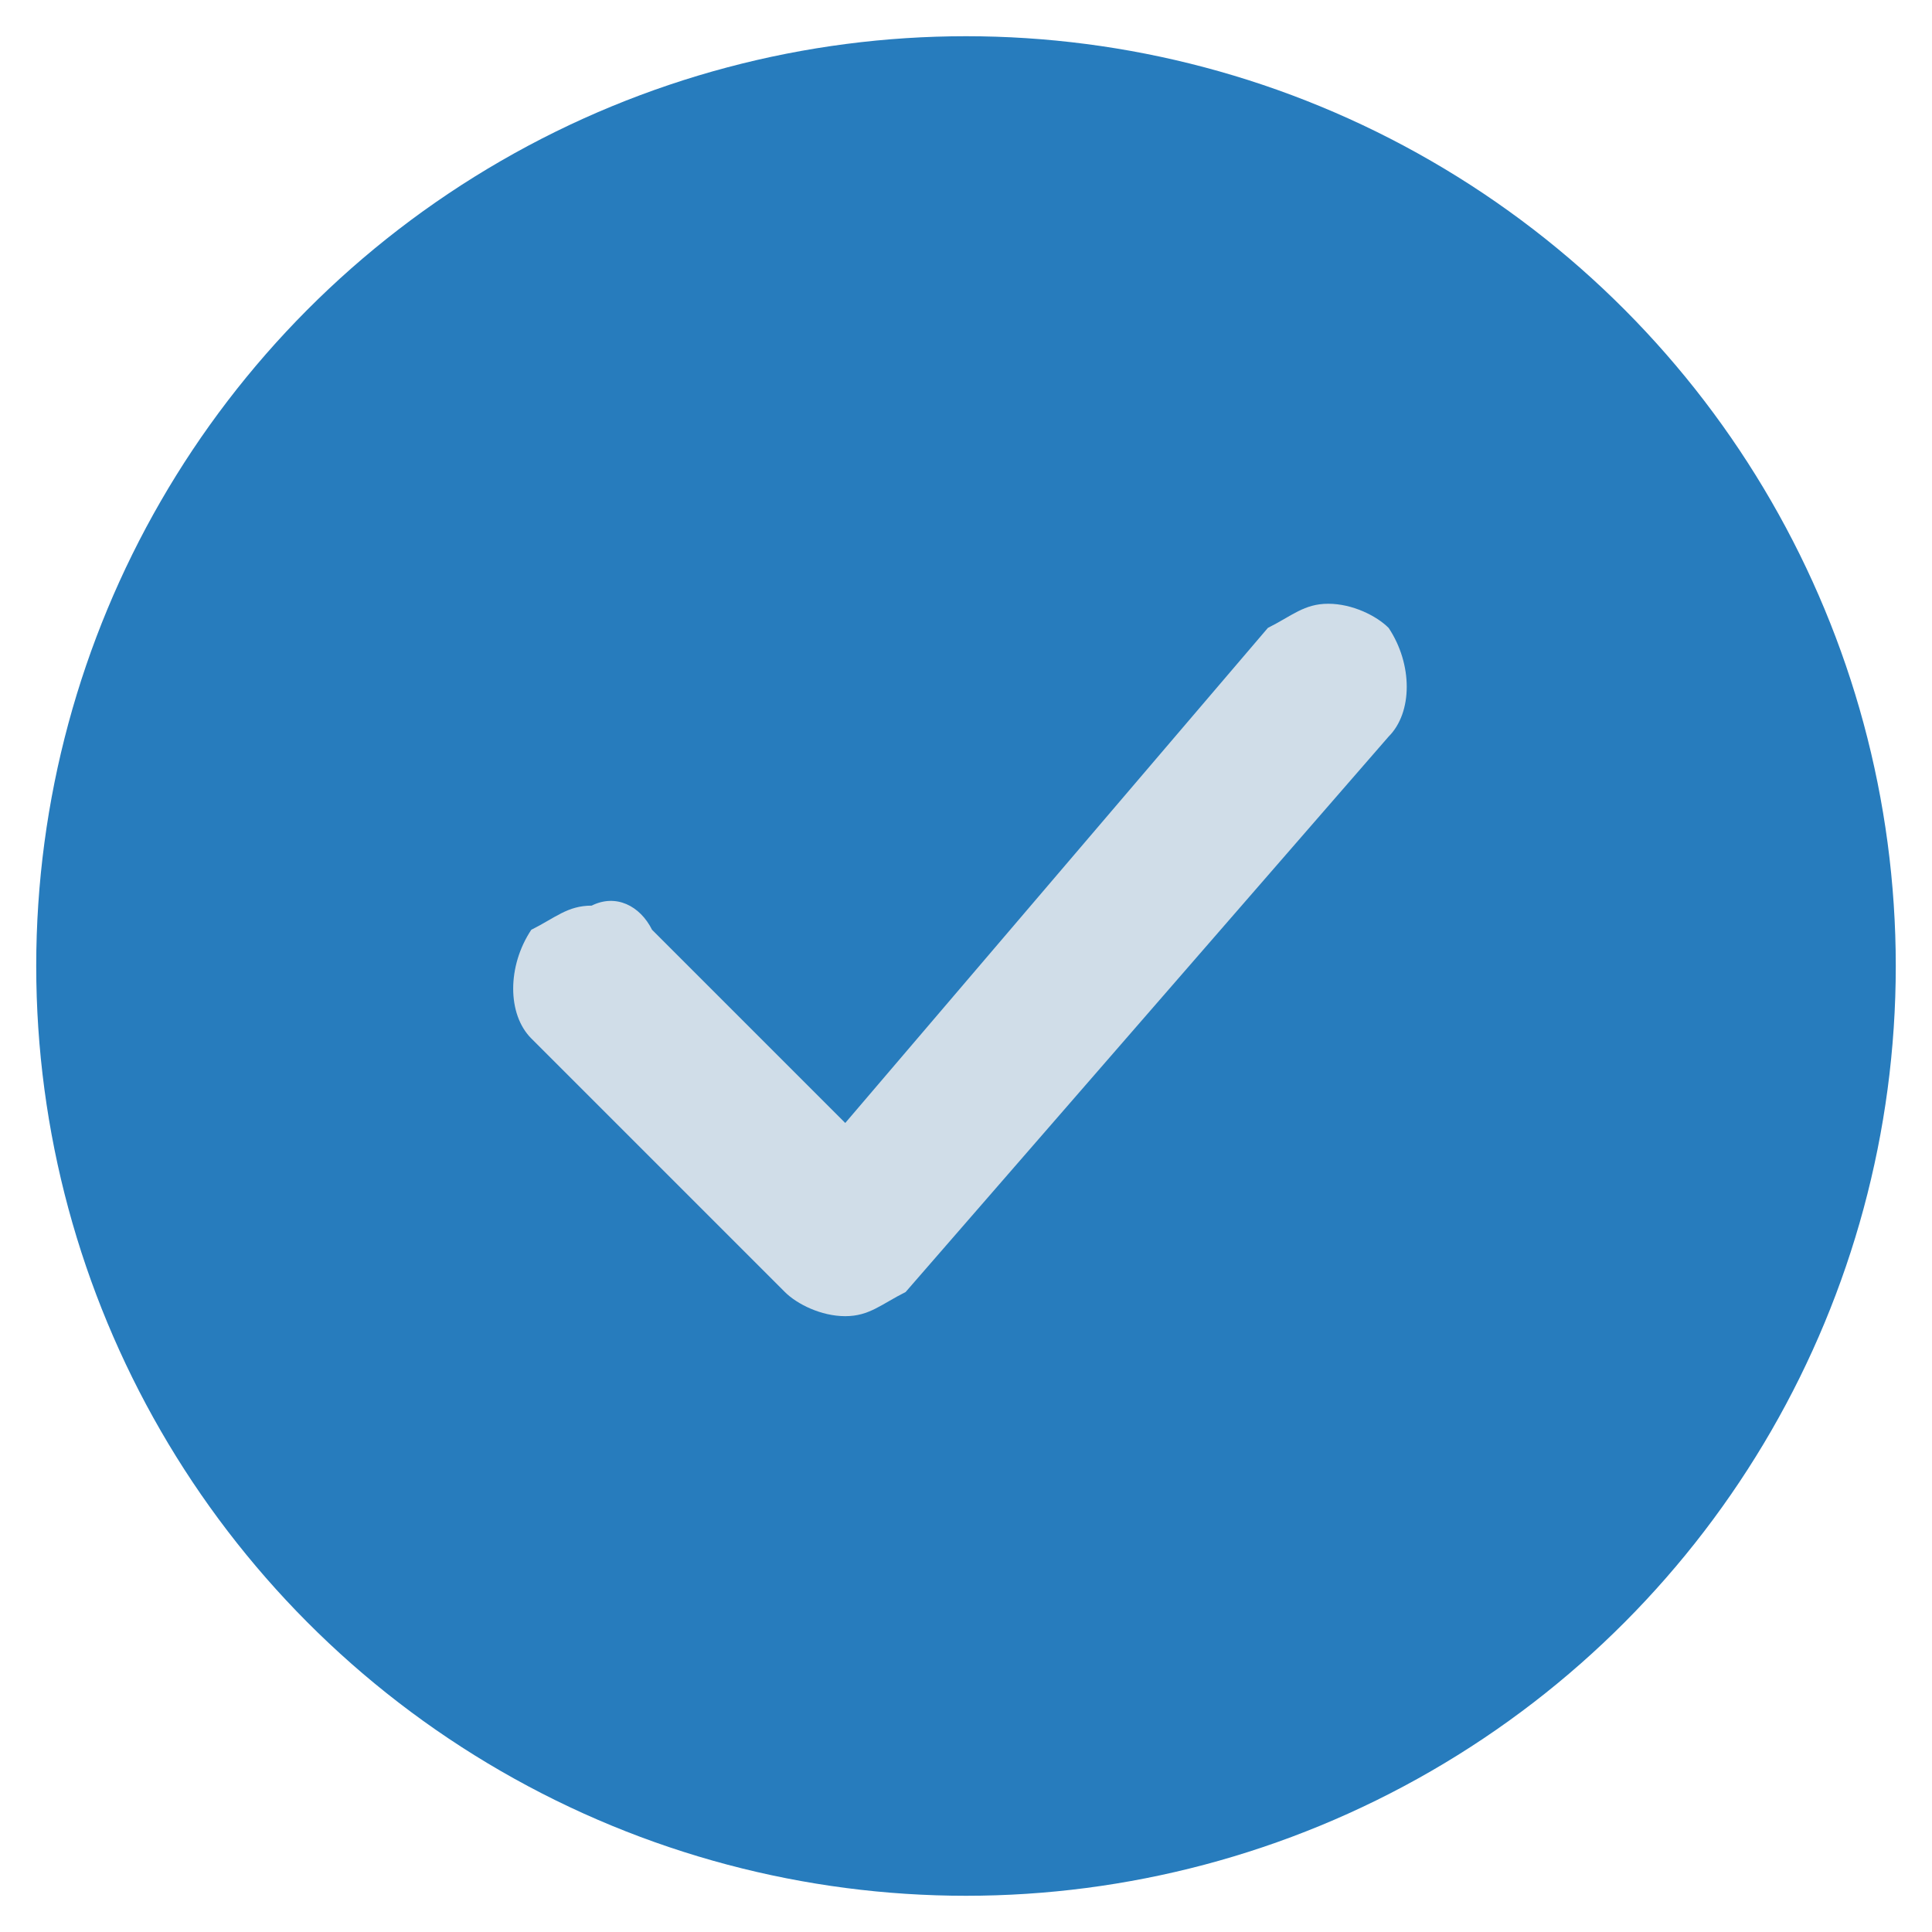 <?xml version="1.0" encoding="utf-8"?>
<!-- Generator: Adobe Illustrator 21.0.0, SVG Export Plug-In . SVG Version: 6.00 Build 0)  -->
<svg version="1.1" xmlns="http://www.w3.org/2000/svg" xmlns:xlink="http://www.w3.org/1999/xlink" x="0px" y="0px"
	 viewBox="0 0 16 16" style="enable-background:new 0 0 16 16;" xml:space="preserve">
<style type="text/css">
	.st0{display:none;}
	.st1{display:inline;fill:#08111A;}
	.st2{fill:#FFFFFF;}
	.st3{fill:#FF0003;}
	.st4{fill:#A575C9;}
	.st5{fill:#DBE5E7;}
	.st6{fill:#27C1AE;}
	.st7{fill:url(#SVGID_1_);}
	.st8{fill:none;stroke:#15EBDA;}
	.st9{fill:#939494;}
	.st10{fill:#277CBD;}
	.st11{fill:#D0DDE8;}
	.st12{fill:#03111C;}
	.st13{fill:#78797B;}
</style>
<g id="图层_2" class="st0">
	<rect x="-89.1" y="-106.5" class="st1" width="654.1" height="1029.1"/>
</g>
<g id="图层_1">
	<g>
		<circle class="st10" cx="8" cy="8" r="7.7"/>
		<path class="st11" d="M11.5,5.2C11.4,5.1,11.2,5,11,5c-0.2,0-0.3,0.1-0.5,0.2L7,9.3L5.4,7.7C5.3,7.5,5.1,7.4,4.9,7.5
			c-0.2,0-0.3,0.1-0.5,0.2c-0.2,0.3-0.2,0.7,0,0.9l2.1,2.1c0.1,0.1,0.3,0.2,0.5,0.2h0h0c0.2,0,0.3-0.1,0.5-0.2l4-4.6
			C11.7,5.9,11.7,5.5,11.5,5.2z"/>
	</g>
</g>
</svg>
